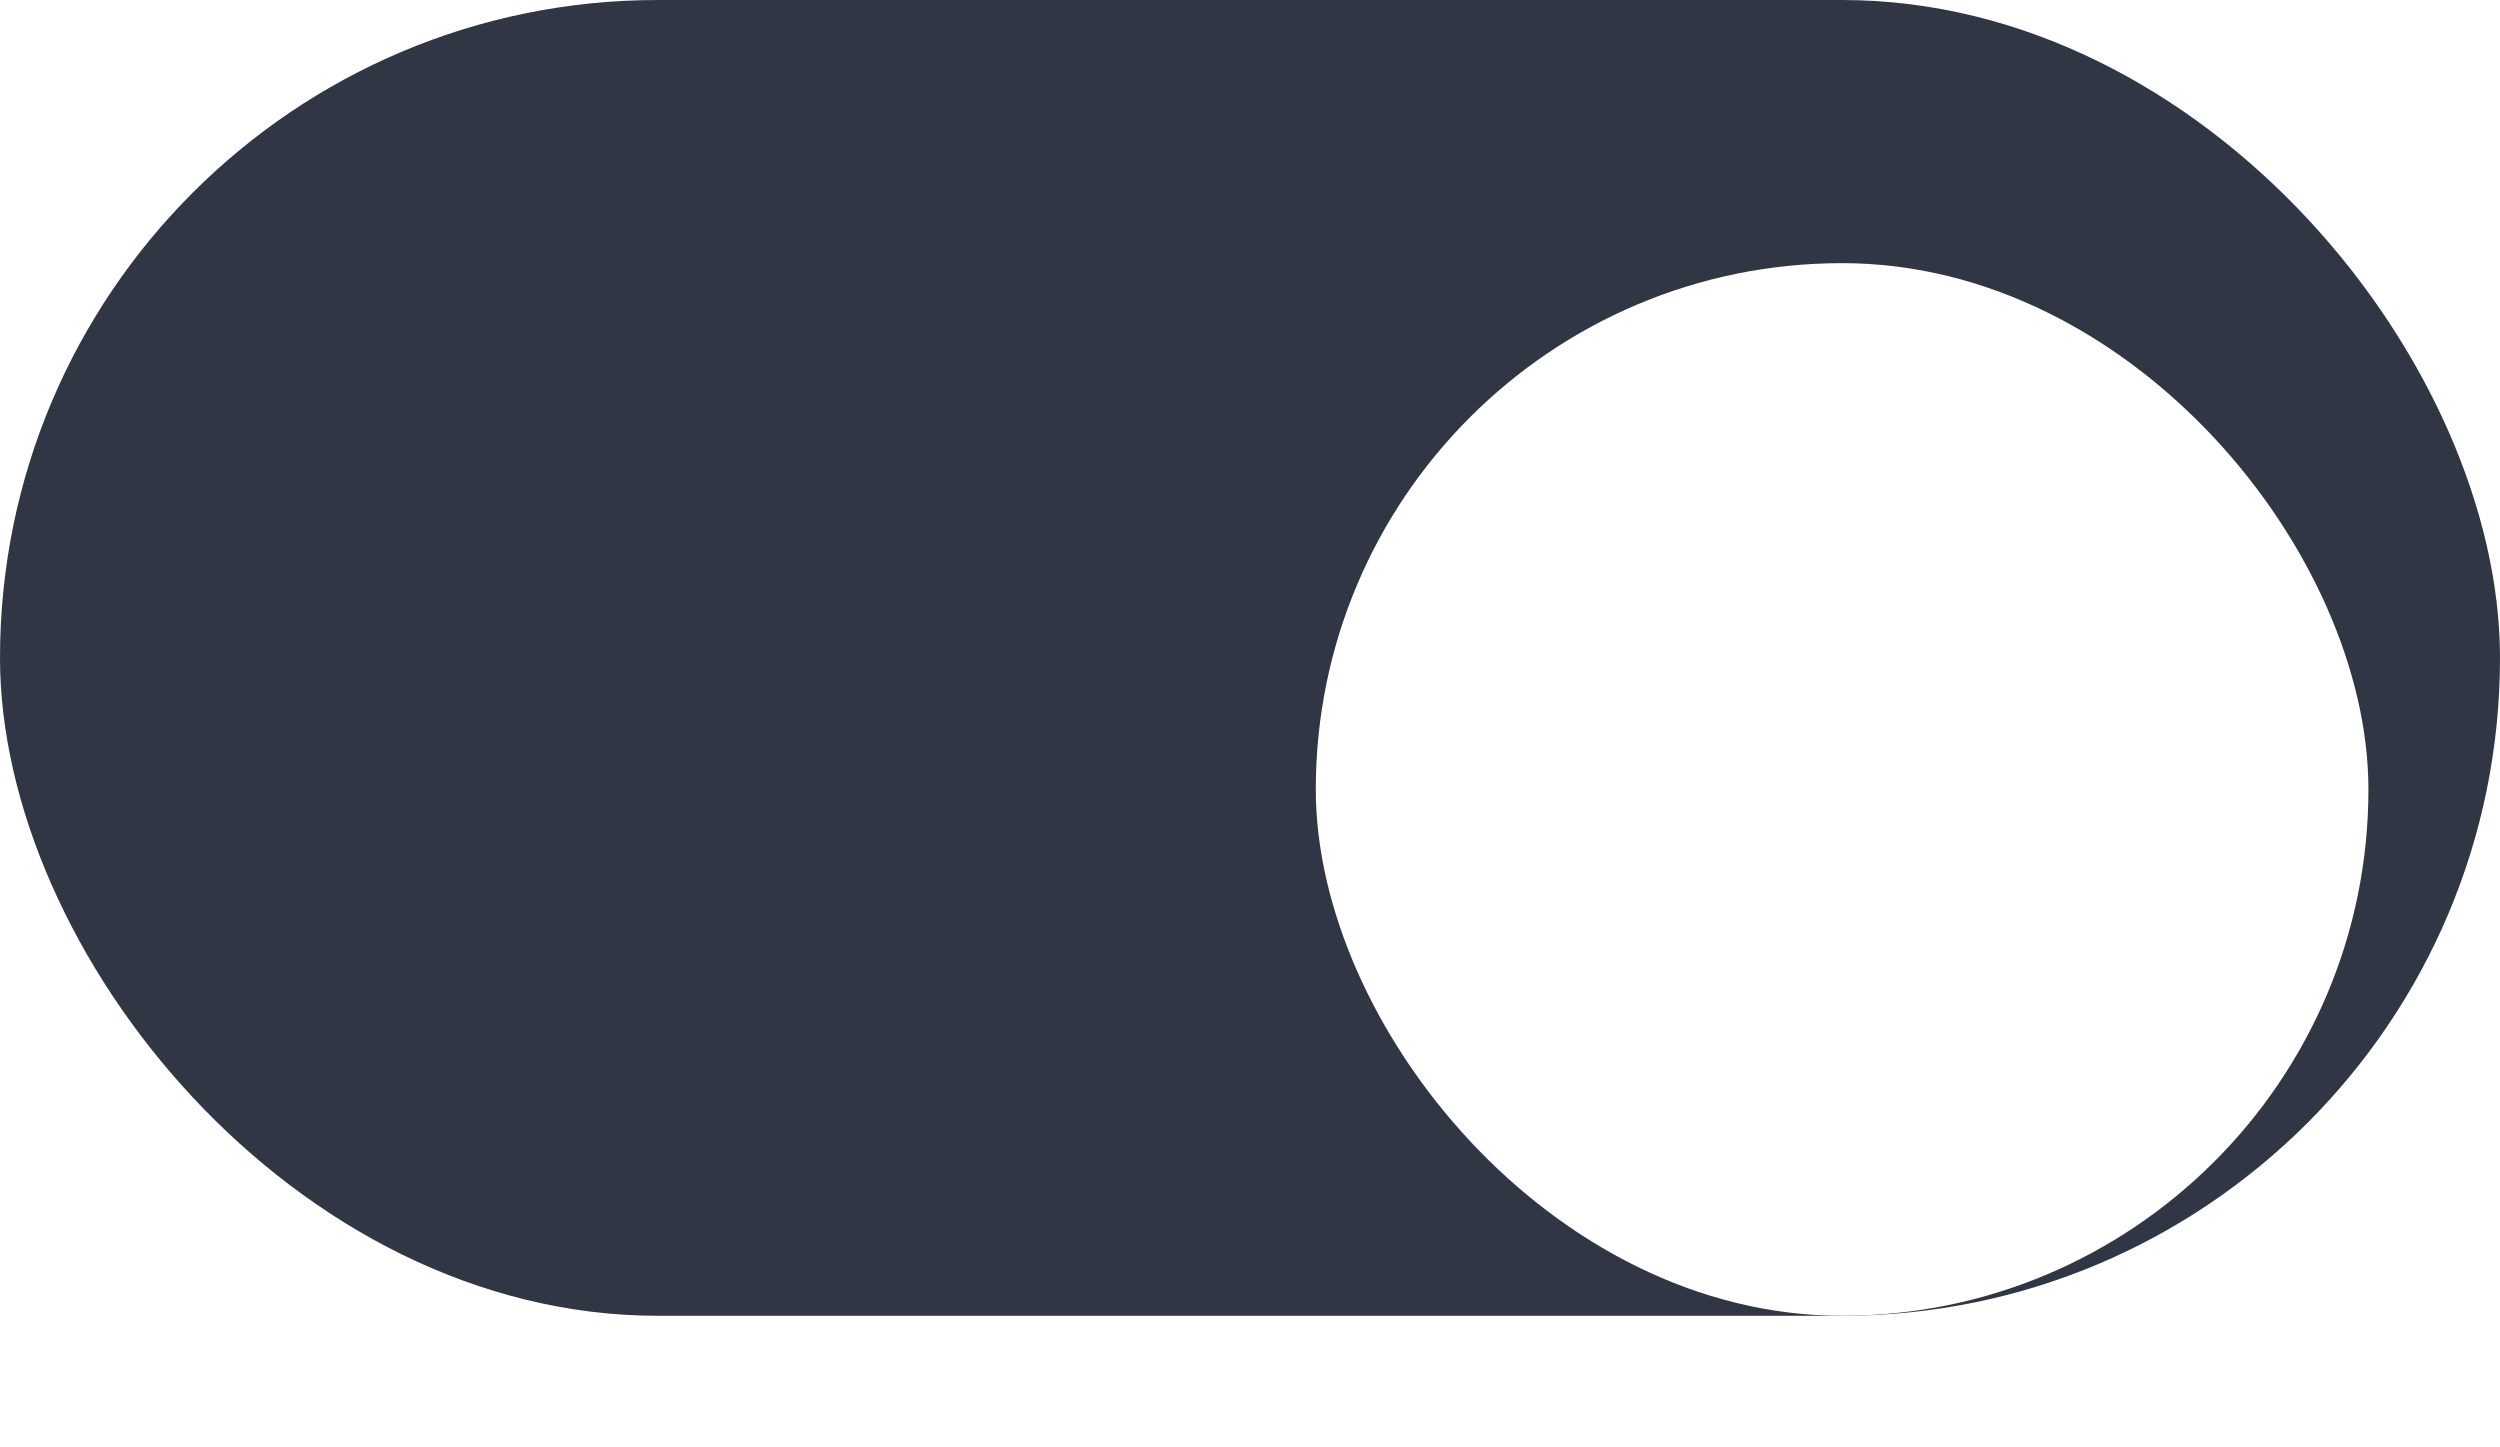 <svg width="38" height="22" viewBox="0 0 38 22" fill="none" xmlns="http://www.w3.org/2000/svg">
<g id="toggle">
<rect id="Rectangle 12" width="38" height="20" rx="10" fill="#303644"/>
<g id="Rectangle 13" filter="url(#filter0_d_1776_5639)">
<rect x="20" y="2" width="16" height="16" rx="8" fill="white"/>
</g>
</g>
<defs>
<filter id="filter0_d_1776_5639" x="18" y="2" width="20" height="20" filterUnits="userSpaceOnUse" color-interpolation-filters="sRGB">
<feFlood flood-opacity="0" result="BackgroundImageFix"/>
<feColorMatrix in="SourceAlpha" type="matrix" values="0 0 0 0 0 0 0 0 0 0 0 0 0 0 0 0 0 0 127 0" result="hardAlpha"/>
<feOffset dy="2"/>
<feGaussianBlur stdDeviation="1"/>
<feColorMatrix type="matrix" values="0 0 0 0 0 0 0 0 0 0 0 0 0 0 0 0 0 0 0.3 0"/>
<feBlend mode="normal" in2="BackgroundImageFix" result="effect1_dropShadow_1776_5639"/>
<feBlend mode="normal" in="SourceGraphic" in2="effect1_dropShadow_1776_5639" result="shape"/>
</filter>
</defs>
</svg>
